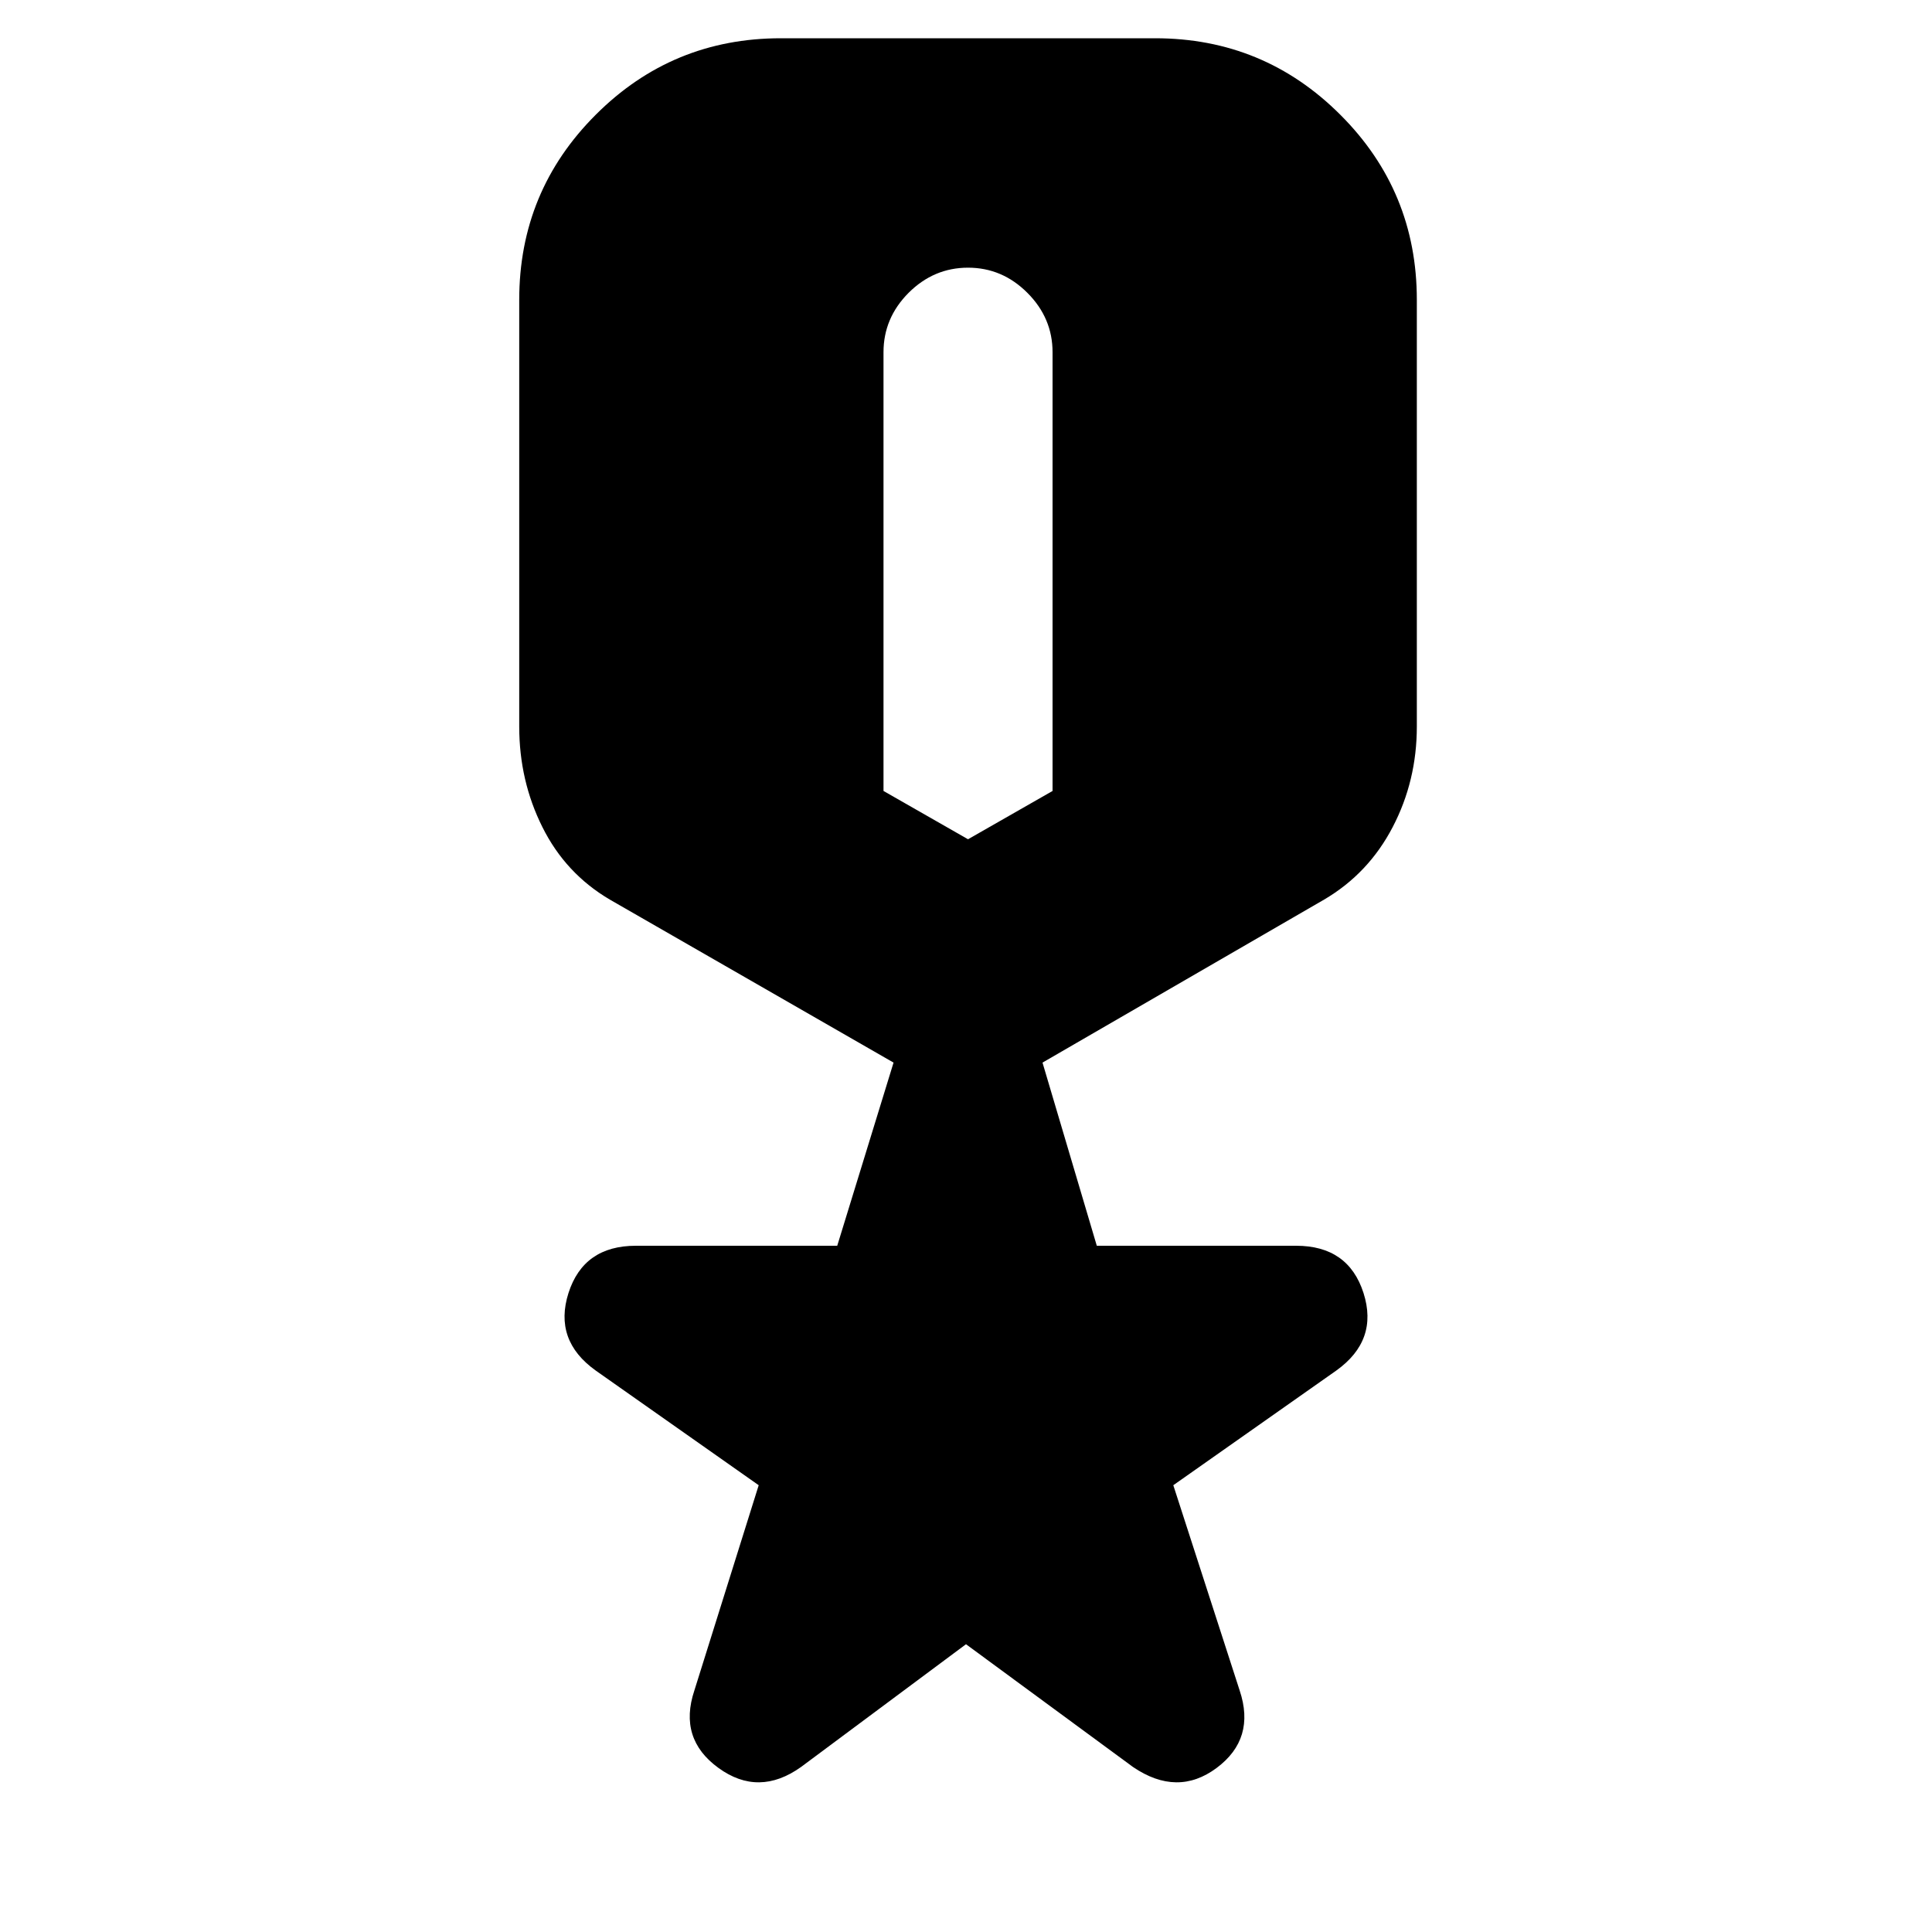 <svg xmlns="http://www.w3.org/2000/svg" height="20" width="20"><path d="M8.292 18.292q-.438.312-.854.01-.417-.302-.25-.802l.666-2.125-1.687-1.187q-.438-.313-.282-.803.157-.489.698-.489h2.084L9.25 11 6.312 9.312q-.458-.27-.697-.75-.24-.479-.24-1.041V3.104q0-1.125.792-1.916.791-.792 1.916-.792h3.875q1.125 0 1.917.792.792.791.792 1.916v4.417q0 .562-.25 1.041-.25.48-.709.75L10.792 11l.562 1.896h2.063q.541 0 .698.489.156.49-.282.803l-1.687 1.187.687 2.125q.167.5-.239.802-.406.302-.865-.01L10 17.021Zm1.729-9.604.875-.5V3.646q0-.354-.261-.615-.26-.26-.614-.26t-.615.26q-.26.261-.26.615v4.542Z"/></svg>